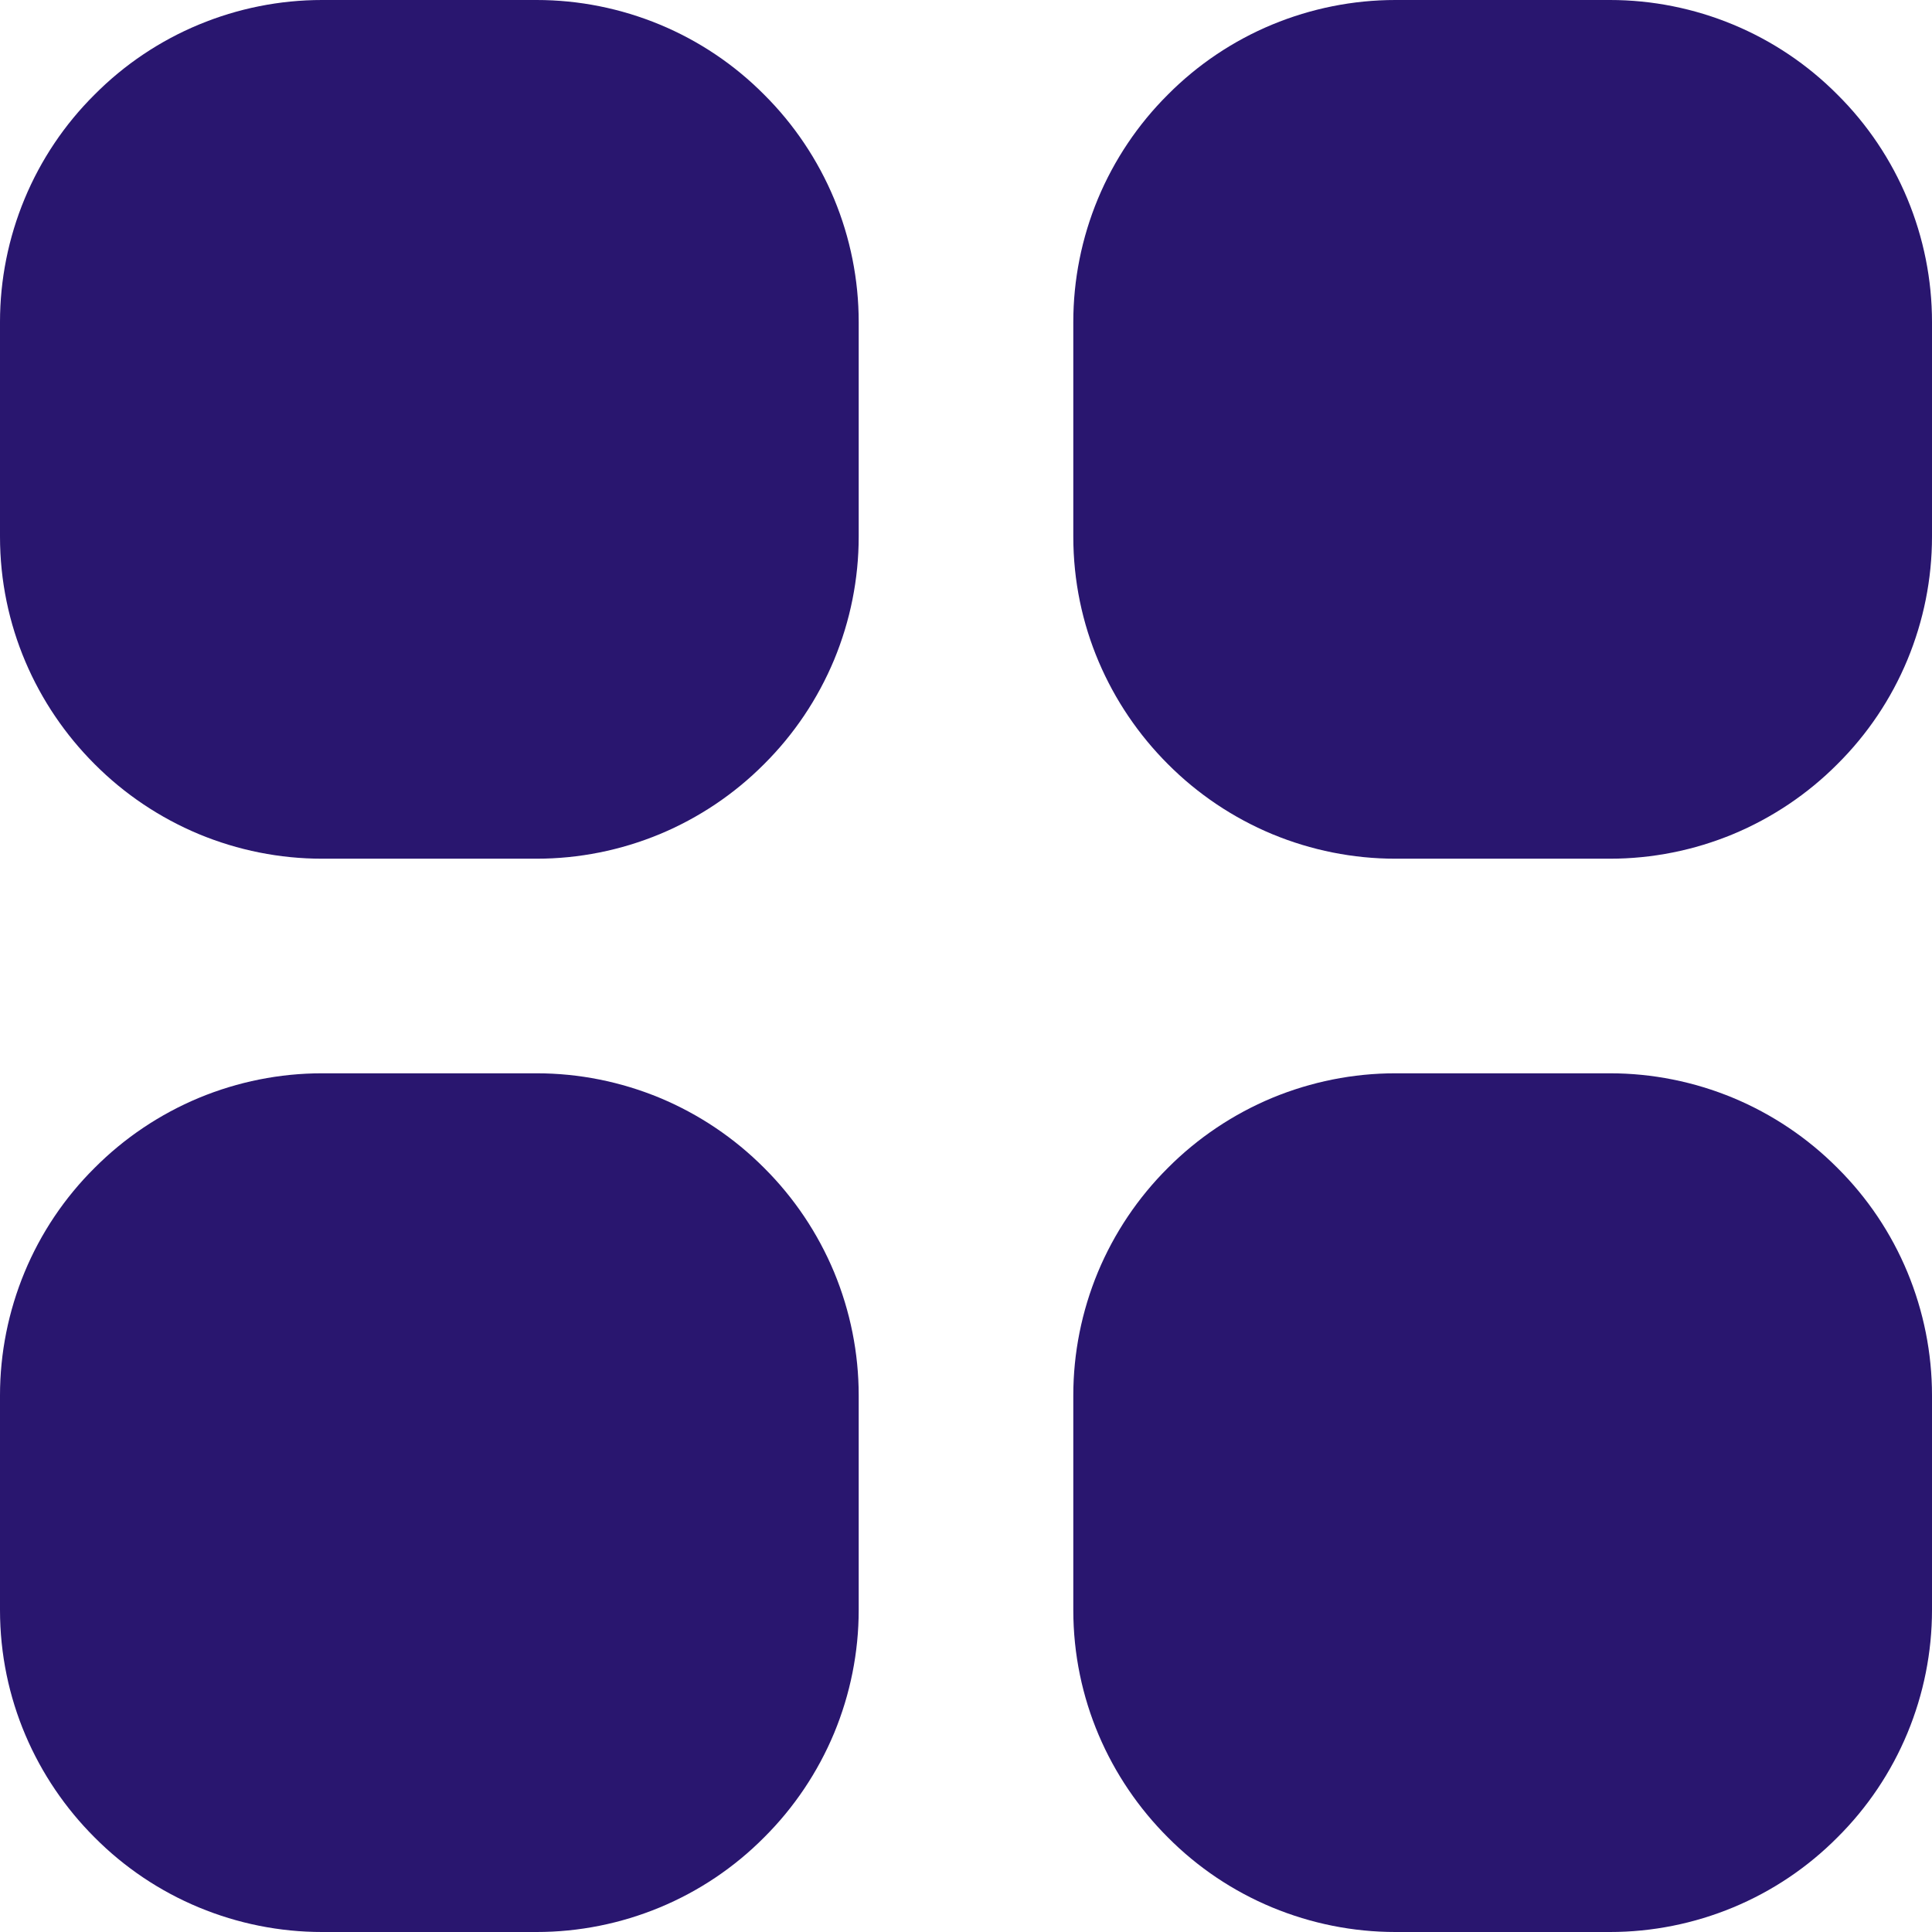 <svg width="26" height="26" viewBox="0 0 26 26" fill="none" xmlns="http://www.w3.org/2000/svg">
<path d="M7.222 0H4.333C3.764 9.23837e-05 3.201 0.113 2.676 0.331C2.151 0.549 1.674 0.869 1.273 1.273C0.869 1.674 0.549 2.151 0.331 2.676C0.113 3.201 9.23837e-05 3.764 0 4.333V7.222C0 8.414 0.487 9.497 1.273 10.283C1.674 10.686 2.151 11.006 2.676 11.225C3.201 11.443 3.764 11.556 4.333 11.556H7.222C7.791 11.556 8.354 11.443 8.88 11.225C9.405 11.006 9.882 10.686 10.283 10.283C10.686 9.882 11.006 9.405 11.225 8.88C11.443 8.354 11.556 7.791 11.556 7.222V4.333C11.556 3.764 11.443 3.201 11.225 2.676C11.006 2.151 10.686 1.674 10.283 1.273C9.882 0.869 9.405 0.549 8.88 0.331C8.354 0.113 7.791 9.23837e-05 7.222 0ZM21.667 0H18.778C18.209 9.23837e-05 17.646 0.113 17.12 0.331C16.595 0.549 16.118 0.869 15.717 1.273C15.314 1.674 14.994 2.151 14.775 2.676C14.557 3.201 14.444 3.764 14.444 4.333V7.222C14.444 8.414 14.931 9.497 15.717 10.283C16.118 10.686 16.595 11.006 17.12 11.225C17.646 11.443 18.209 11.556 18.778 11.556H21.667C22.235 11.556 22.799 11.443 23.324 11.225C23.849 11.006 24.326 10.686 24.727 10.283C25.131 9.882 25.451 9.405 25.669 8.88C25.887 8.354 26 7.791 26 7.222V4.333C26 3.764 25.887 3.201 25.669 2.676C25.451 2.151 25.131 1.674 24.727 1.273C24.326 0.869 23.849 0.549 23.324 0.331C22.799 0.113 22.235 9.23837e-05 21.667 0ZM7.222 14.444H4.333C3.764 14.444 3.201 14.557 2.676 14.775C2.151 14.994 1.674 15.314 1.273 15.717C0.869 16.118 0.549 16.595 0.331 17.12C0.113 17.646 9.23837e-05 18.209 0 18.778V21.667C0 22.858 0.487 23.942 1.273 24.727C1.674 25.131 2.151 25.451 2.676 25.669C3.201 25.887 3.764 26 4.333 26H7.222C7.791 26 8.354 25.887 8.88 25.669C9.405 25.451 9.882 25.131 10.283 24.727C10.686 24.326 11.006 23.849 11.225 23.324C11.443 22.799 11.556 22.235 11.556 21.667V18.778C11.556 18.209 11.443 17.646 11.225 17.12C11.006 16.595 10.686 16.118 10.283 15.717C9.882 15.314 9.405 14.994 8.88 14.775C8.354 14.557 7.791 14.444 7.222 14.444ZM21.667 14.444H18.778C18.209 14.444 17.646 14.557 17.12 14.775C16.595 14.994 16.118 15.314 15.717 15.717C15.314 16.118 14.994 16.595 14.775 17.12C14.557 17.646 14.444 18.209 14.444 18.778V21.667C14.444 22.858 14.931 23.942 15.717 24.727C16.118 25.131 16.595 25.451 17.12 25.669C17.646 25.887 18.209 26 18.778 26H21.667C22.235 26 22.799 25.887 23.324 25.669C23.849 25.451 24.326 25.131 24.727 24.727C25.131 24.326 25.451 23.849 25.669 23.324C25.887 22.799 26 22.235 26 21.667V18.778C26 18.209 25.887 17.646 25.669 17.12C25.451 16.595 25.131 16.118 24.727 15.717C24.326 15.314 23.849 14.994 23.324 14.775C22.799 14.557 22.235 14.444 21.667 14.444Z" fill="#29166F"/>
</svg>
